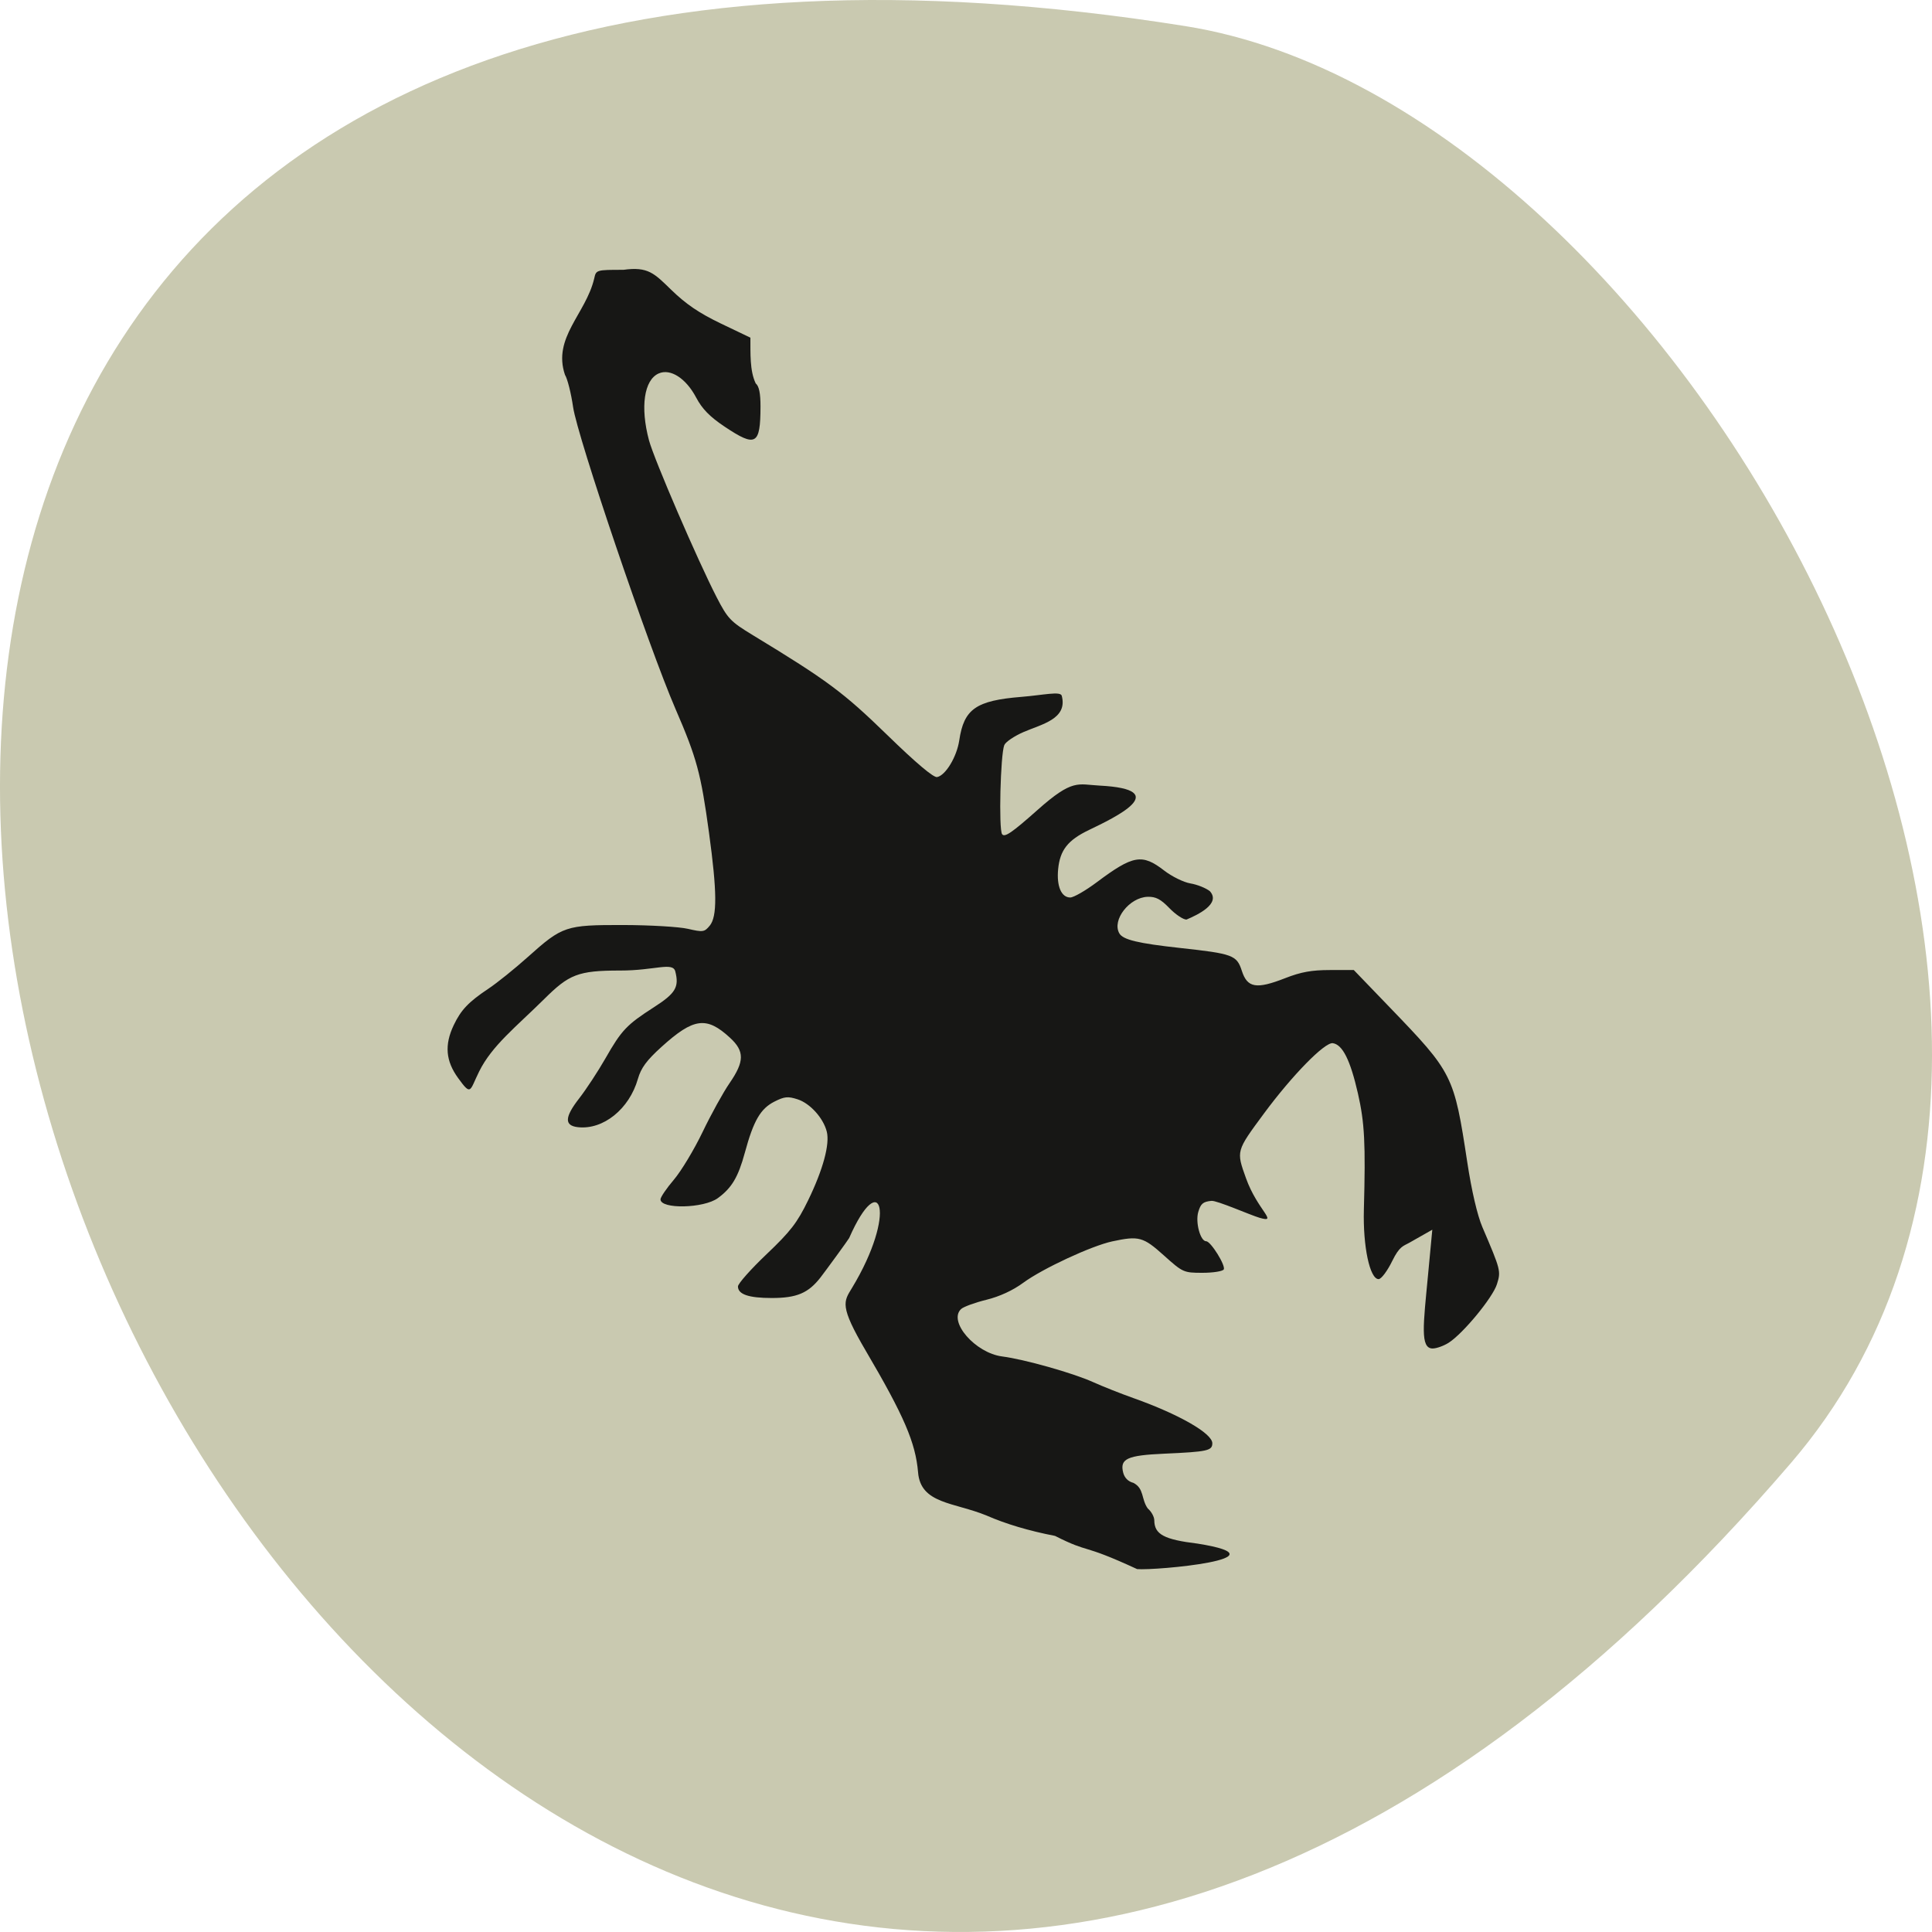 <svg xmlns="http://www.w3.org/2000/svg" viewBox="0 0 256 256"><path d="m 237.33 193.83 c -193.41 225.34 -379.39 -237.98 -80.26 -190.37 65.59 10.438 132.38 129.65 80.26 190.37 z" fill="#c9c9b0" color="#000"/><path d="m 159.27 222.7 c -8.221 -3.944 -6.517 -2.195 -11.704 -4.912 -3.76 -0.759 -7.04 -1.774 -9.778 -3.02 -4.647 -1.984 -9.421 -1.704 -9.779 -6.41 -0.359 -4.389 -1.999 -8.347 -7.449 -17.978 -3.809 -6.731 -3.169 -7.311 -1.984 -9.345 6.462 -11.08 4.125 -18.09 -0.406 -7.395 -0.091 0.215 -3.421 4.95 -4.098 5.85 -1.741 2.316 -3.392 3.038 -6.949 3.038 -3.303 0 -4.83 -0.542 -4.83 -1.714 0 -0.41 1.837 -2.559 4.082 -4.775 3.427 -3.382 4.381 -4.667 5.942 -8 2.126 -4.542 3.113 -8.322 2.657 -10.176 -0.496 -2.02 -2.389 -4.191 -4.165 -4.785 -1.388 -0.465 -1.878 -0.414 -3.316 0.343 -1.984 1.045 -2.974 2.82 -4.214 7.555 -0.951 3.633 -1.872 5.242 -3.862 6.749 -2.01 1.526 -8.184 1.662 -8.184 0.18 0 -0.321 0.859 -1.632 1.91 -2.913 1.05 -1.281 2.896 -4.463 4.101 -7.07 1.205 -2.608 2.938 -5.866 3.85 -7.24 2.137 -3.22 2.152 -4.731 0.069 -6.725 -3.358 -3.213 -5.196 -2.961 -9.775 1.34 -2.134 2 -2.934 3.129 -3.383 4.759 -1.232 4.466 -4.951 7.572 -8.564 7.152 -1.962 -0.228 -1.909 -1.486 0.182 -4.268 1 -1.337 2.693 -4.01 3.753 -5.937 2.299 -4.183 3.03 -4.982 6.939 -7.588 3.074 -2.05 3.602 -2.972 3.03 -5.294 -0.36 -1.453 -2.915 -0.126 -7.856 -0.13 -6.067 -0.004 -7.323 0.587 -10.858 4.224 -4.02 4.131 -7.465 6.896 -9.295 10.745 -1.38 2.889 -1.086 3.697 -2.997 0.97 -1.776 -2.535 -1.97 -4.919 -0.635 -7.835 1.042 -2.276 2.124 -3.454 4.991 -5.436 1.208 -0.835 3.726 -2.94 5.597 -4.678 4.945 -4.595 5.395 -4.752 13.629 -4.736 3.811 0.008 7.964 0.261 9.229 0.564 2.147 0.514 2.355 0.483 3.11 -0.463 1.084 -1.358 1.056 -5.01 -0.106 -13.829 c -1.156 -8.78 -1.741 -11.02 -4.788 -18.322 -3.819 -9.154 -13.999 -40.31 -14.613 -44.725 -0.286 -2.057 -0.808 -4.206 -1.16 -4.775 -1.796 -5.512 2.985 -9.03 4.175 -14.275 c 0.27 -1.279 0.29 -1.286 4.17 -1.286 3.496 -0.506 4.4 0.507 6.787 2.923 2.124 2.15 4.01 3.48 7.117 5.03 l 4.229 2.102 c 0.017 2.251 -0.112 4.893 0.757 6.778 0.478 0.403 0.689 1.464 0.685 3.446 -0.013 5.688 -0.661 6.06 -5.126 2.963 -2.112 -1.466 -3.203 -2.624 -4.061 -4.309 -1.461 -2.869 -3.679 -4.346 -5.359 -3.57 -2.082 0.963 -2.642 4.988 -1.377 9.902 0.721 2.801 6.967 17.838 9.669 23.276 1.574 3.168 1.964 3.592 5.164 5.61 10.643 6.711 12.93 8.474 19.18 14.786 4.112 4.154 6.611 6.344 7.125 6.244 1.208 -0.236 2.815 -2.999 3.165 -5.442 0.666 -4.646 2.382 -5.894 8.853 -6.442 3.165 -0.268 5.6 -0.881 5.782 -0.164 0.873 3.439 -2.846 4.203 -5.427 5.361 -1.342 0.602 -2.591 1.478 -2.777 1.947 -0.55 1.388 -0.814 12.467 -0.315 13.204 0.358 0.529 1.402 -0.213 5.098 -3.623 5.01 -4.626 5.705 -3.745 8.808 -3.578 10.632 0.57 2.212 4.725 -1.504 6.581 -3.02 1.507 -4.131 2.977 -4.398 5.801 -0.239 2.519 0.454 4.204 1.728 4.204 0.483 0 2.186 -1.017 3.785 -2.259 5.187 -4.03 6.477 -4.264 9.623 -1.738 1.104 0.887 2.792 1.747 3.749 1.911 0.958 0.164 2.207 0.681 2.775 1.148 1.627 1.856 -1.765 3.524 -3.339 4.211 -0.473 0 -1.575 -0.769 -2.449 -1.709 -1.226 -1.319 -1.93 -1.699 -3.083 -1.666 -2.619 0.076 -5.14 3.447 -4.052 5.42 0.52 0.944 2.68 1.482 8.666 2.162 7.568 0.859 8.1 1.064 8.827 3.396 0.788 2.527 2.074 2.751 6.188 1.08 2.251 -0.915 3.783 -1.203 6.38 -1.203 h 3.418 l 5.096 5.493 c 9.07 9.774 9.206 10.06 11.11 23.02 0.614 4.192 1.435 7.849 2.15 9.583 2.629 6.374 2.667 6.528 2.079 8.472 -0.597 1.973 -4.804 7.277 -6.869 8.658 -0.708 0.474 -1.747 0.863 -2.308 0.865 -1.816 0.006 -1.328 -3.537 -0.666 -10.824 l 0.615 -6.778 l -3.306 1.945 c -0.828 0.487 -1.374 0.474 -2.414 2.688 -0.698 1.487 -1.568 2.688 -1.945 2.688 -1.257 0 -2.247 -4.837 -2.105 -10.285 0.257 -9.839 0.107 -12.885 -0.85 -17.241 -1.086 -4.94 -2.192 -7.236 -3.586 -7.443 -1.15 -0.171 -5.81 4.772 -9.847 10.446 -3.967 5.575 -3.948 5.505 -2.553 9.555 1.645 4.776 4.723 6.716 1.929 5.874 -1.284 -0.387 -6.06 -2.583 -6.864 -2.504 -1.191 0.118 -1.528 0.415 -1.875 1.648 -0.432 1.539 0.299 4.34 1.134 4.34 0.649 0 2.829 3.643 2.501 4.18 -0.166 0.272 -1.535 0.494 -3.042 0.494 -2.681 0 -2.801 -0.056 -5.498 -2.571 -2.96 -2.761 -3.569 -2.933 -7.372 -2.087 -2.968 0.66 -9.966 4.04 -12.695 6.122 -1.498 1.146 -3.388 2.051 -5.298 2.539 -1.633 0.417 -3.25 1.031 -3.594 1.365 -1.888 1.836 2.02 6.518 5.868 7.03 3.17 0.424 10.07 2.445 12.955 3.792 1.394 0.652 3.985 1.719 5.759 2.372 6.498 2.391 11.288 5.235 11.288 6.703 0 1.103 -0.697 1.26 -6.854 1.544 -5.328 0.246 -6.382 0.753 -5.869 2.827 0.187 0.755 0.722 1.309 1.442 1.493 1.578 0.831 1.106 2.415 2.066 3.805 0.507 0.44 0.925 1.227 0.929 1.748 0.016 2.089 1.383 2.852 6.196 3.459 13.13 2.181 -6.05 4.02 -8.66 3.773 z" fill="#171715" transform="matrix(0.928 0 0 0.894 2.856 8.813)"/></svg>